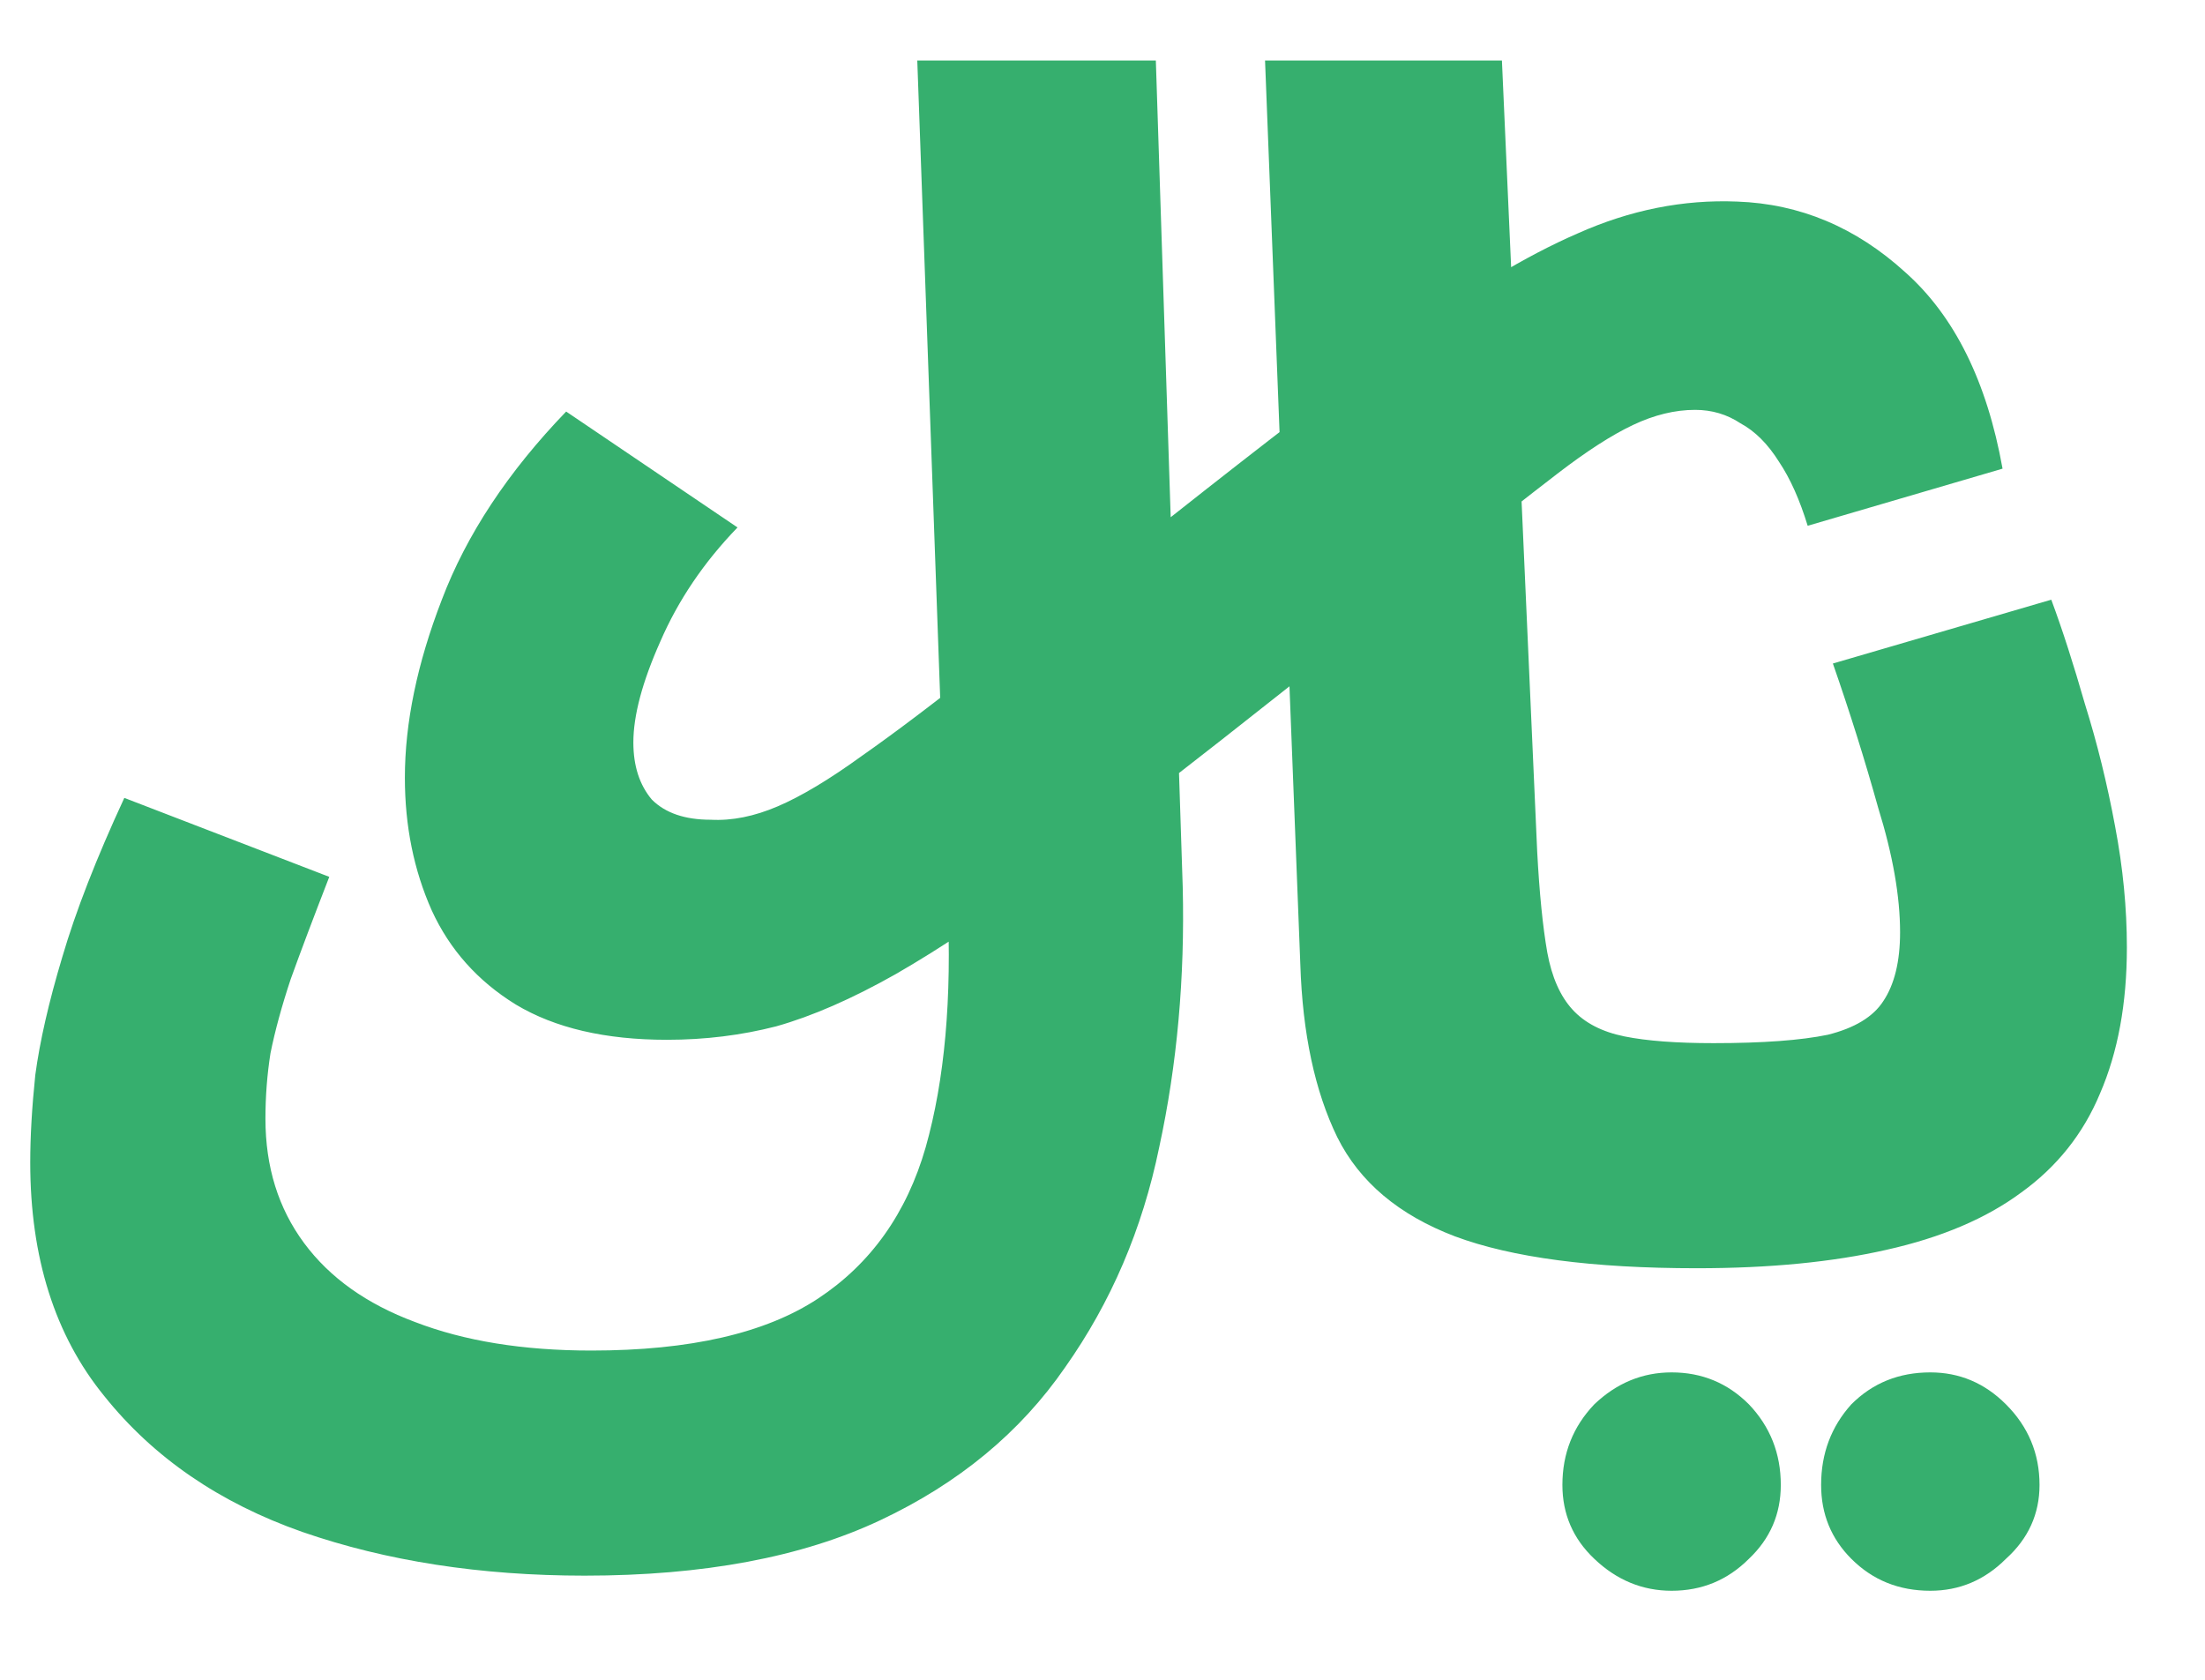 <svg width="21" height="16" viewBox="0 0 21 16" fill="none" xmlns="http://www.w3.org/2000/svg">
<path d="M5.568 15.008C4.576 15.008 3.68 14.869 2.88 14.592C2.091 14.315 1.461 13.883 0.992 13.296C0.523 12.72 0.288 11.979 0.288 11.072C0.288 10.827 0.304 10.549 0.336 10.24C0.379 9.92 0.464 9.547 0.592 9.12C0.72 8.683 0.917 8.176 1.184 7.6L3.136 8.352C2.987 8.736 2.864 9.061 2.768 9.328C2.683 9.584 2.619 9.819 2.576 10.032C2.544 10.235 2.528 10.443 2.528 10.656C2.528 11.115 2.651 11.509 2.896 11.84C3.141 12.171 3.493 12.421 3.952 12.592C4.421 12.773 4.981 12.864 5.632 12.864C6.571 12.864 7.291 12.699 7.792 12.368C8.293 12.037 8.635 11.557 8.816 10.928C8.997 10.288 9.067 9.509 9.024 8.592L8.736 0.576H11.008L11.264 8.448C11.285 9.312 11.211 10.139 11.04 10.928C10.88 11.707 10.581 12.405 10.144 13.024C9.717 13.643 9.131 14.128 8.384 14.48C7.637 14.832 6.699 15.008 5.568 15.008ZM15.92 15.152C15.643 15.152 15.397 15.051 15.184 14.848C14.981 14.656 14.88 14.421 14.88 14.144C14.88 13.845 14.981 13.589 15.184 13.376C15.397 13.173 15.643 13.072 15.92 13.072C16.208 13.072 16.453 13.173 16.656 13.376C16.859 13.589 16.96 13.845 16.96 14.144C16.96 14.421 16.859 14.656 16.656 14.848C16.453 15.051 16.208 15.152 15.92 15.152ZM18.384 15.152C18.085 15.152 17.835 15.051 17.632 14.848C17.44 14.656 17.344 14.421 17.344 14.144C17.344 13.845 17.44 13.589 17.632 13.376C17.835 13.173 18.085 13.072 18.384 13.072C18.661 13.072 18.901 13.173 19.104 13.376C19.317 13.589 19.424 13.845 19.424 14.144C19.424 14.421 19.317 14.656 19.104 14.848C18.901 15.051 18.661 15.152 18.384 15.152ZM6.352 9.904C5.765 9.904 5.285 9.792 4.912 9.568C4.549 9.344 4.283 9.045 4.112 8.672C3.941 8.288 3.856 7.867 3.856 7.408C3.856 6.885 3.973 6.32 4.208 5.712C4.443 5.093 4.837 4.496 5.392 3.92L7.024 5.024C6.704 5.355 6.459 5.717 6.288 6.112C6.117 6.496 6.032 6.816 6.032 7.072C6.032 7.296 6.091 7.477 6.208 7.616C6.336 7.744 6.523 7.808 6.768 7.808C6.971 7.819 7.184 7.776 7.408 7.68C7.632 7.584 7.899 7.424 8.208 7.2C8.528 6.976 8.923 6.677 9.392 6.304C9.872 5.92 10.464 5.456 11.168 4.912C12.032 4.229 12.768 3.664 13.376 3.216C13.984 2.768 14.533 2.437 15.024 2.224C15.525 2 16.032 1.899 16.544 1.92C17.141 1.941 17.675 2.165 18.144 2.592C18.613 3.008 18.923 3.632 19.072 4.464L17.216 5.008C17.141 4.763 17.051 4.56 16.944 4.4C16.837 4.229 16.715 4.107 16.576 4.032C16.448 3.947 16.304 3.904 16.144 3.904C15.952 3.904 15.755 3.952 15.552 4.048C15.349 4.144 15.109 4.299 14.832 4.512C14.555 4.725 14.208 4.997 13.792 5.328C13.387 5.659 12.88 6.064 12.272 6.544C11.397 7.237 10.661 7.808 10.064 8.256C9.467 8.693 8.955 9.035 8.528 9.28C8.112 9.515 7.733 9.68 7.392 9.776C7.061 9.861 6.715 9.904 6.352 9.904ZM16.16 12.08C15.168 12.08 14.4 11.979 13.856 11.776C13.323 11.573 12.949 11.259 12.736 10.832C12.523 10.395 12.405 9.845 12.384 9.184L12.048 0.576H14.304L14.64 8.112C14.661 8.507 14.693 8.827 14.736 9.072C14.779 9.307 14.859 9.488 14.976 9.616C15.093 9.744 15.259 9.829 15.472 9.872C15.685 9.915 15.968 9.936 16.32 9.936C16.789 9.936 17.152 9.909 17.408 9.856C17.664 9.792 17.84 9.685 17.936 9.536C18.043 9.376 18.096 9.157 18.096 8.88C18.096 8.539 18.027 8.144 17.888 7.696C17.76 7.237 17.616 6.779 17.456 6.32L19.536 5.712C19.643 6 19.749 6.331 19.856 6.704C19.973 7.077 20.069 7.467 20.144 7.872C20.219 8.267 20.256 8.651 20.256 9.024C20.256 9.557 20.171 10.021 20 10.416C19.84 10.8 19.589 11.115 19.248 11.36C18.917 11.605 18.491 11.787 17.968 11.904C17.456 12.021 16.853 12.08 16.16 12.08Z" fill="#36AF6E"/>
</svg>
